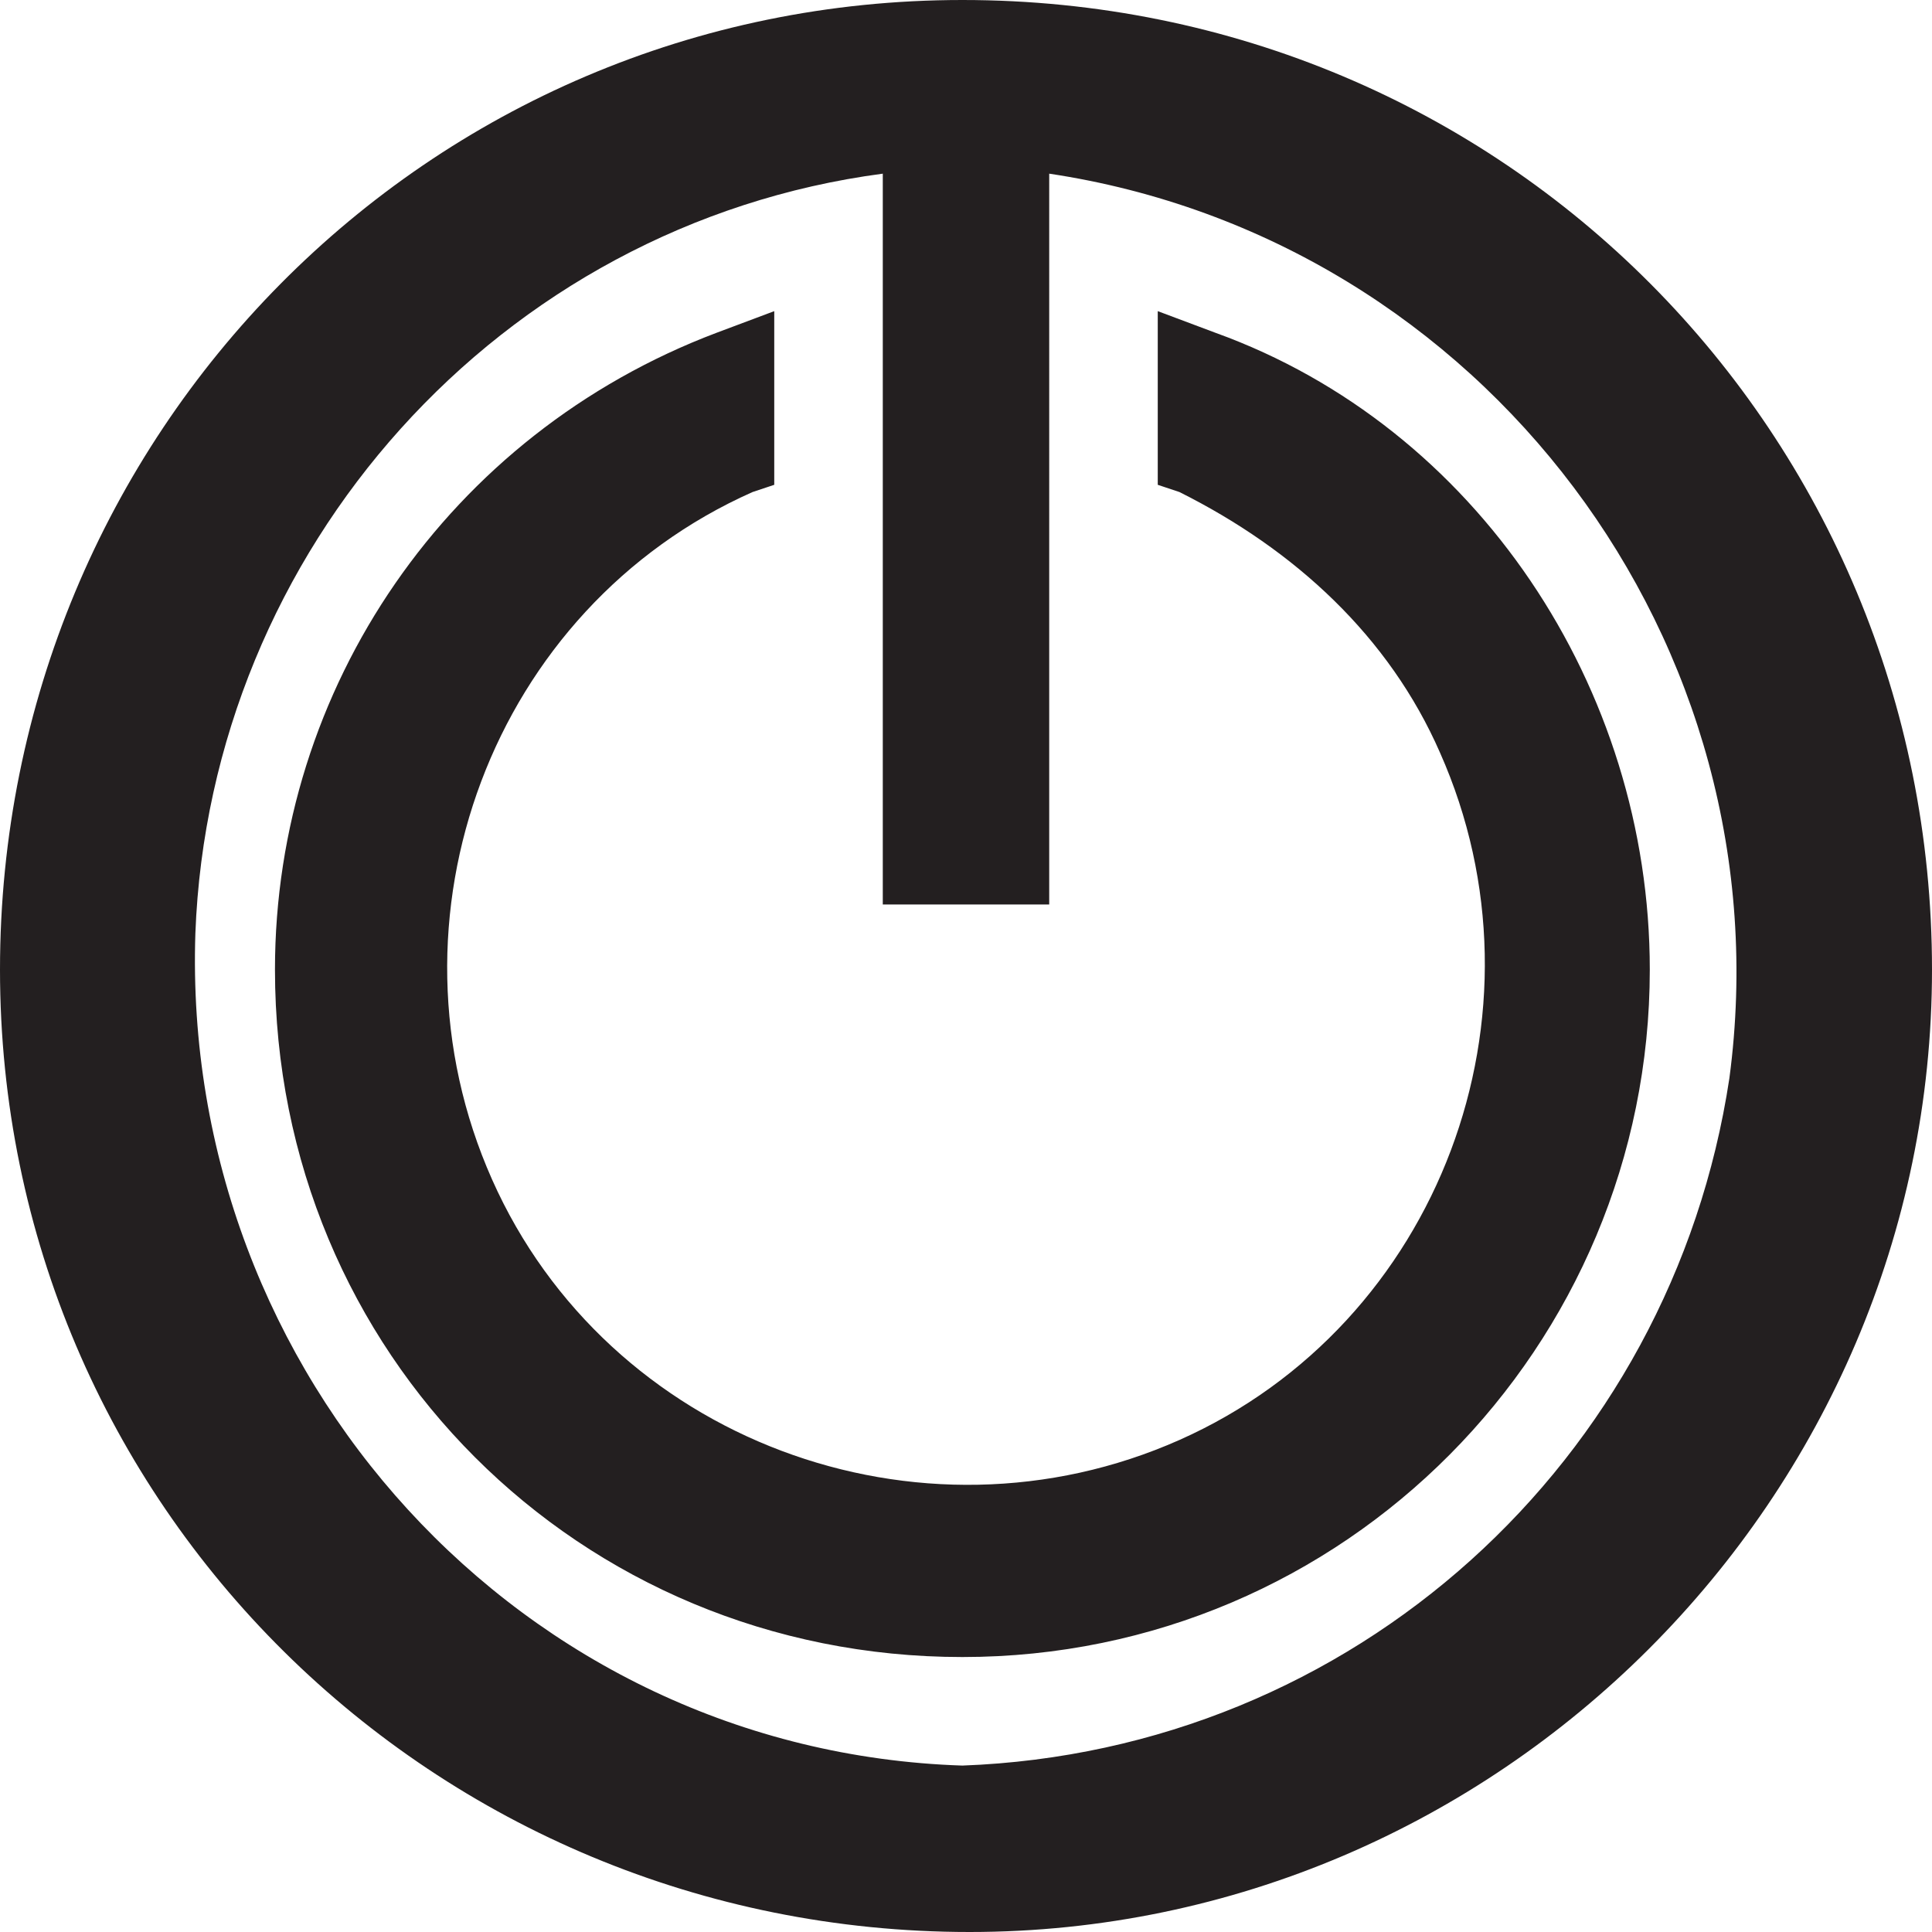 <?xml version="1.0" encoding="utf-8"?>
<!-- Generator: Adobe Illustrator 26.4.1, SVG Export Plug-In . SVG Version: 6.00 Build 0)  -->
<svg version="1.1" id="Layer_1" xmlns="http://www.w3.org/2000/svg" xmlns:xlink="http://www.w3.org/1999/xlink" x="0px" y="0px"
	 viewBox="0 0 26.7 26.7" style="enable-background:new 0 0 26.7 26.7;" xml:space="preserve">
<style type="text/css">
	.st0{fill:#231F20;}
</style>
<g id="Layer_1_00000107581689863222180900000008071521953868219535_">
	<path class="st0" d="M13.3,0C5.9,0,0,6,0,13.4s6,13.3,13.4,13.3c7.3,0,13.3-6,13.3-13.3C26.7,6,20.8,0,13.3,0C13.4,0,13.3,0,13.3,0
		z M13.3,24.4C7.2,24.2,2.5,19,2.7,12.9c0.2-5.3,4.2-9.8,9.5-10.5v10.1h2.3V2.4c6,0.9,10.2,6.5,9.4,12.5
		C23.1,20.2,18.7,24.2,13.3,24.4z M22.8,13.4c0,5.2-4.2,9.5-9.5,9.5s-9.5-4.2-9.5-9.5c0-3.9,2.4-7.4,6.1-8.8l0.8-0.3v2.4l-0.3,0.1
		c-3.6,1.6-5.2,5.9-3.6,9.5s5.9,5.2,9.5,3.6s5.2-5.9,3.6-9.5c-0.7-1.6-2-2.8-3.6-3.6L16,6.7V4.3l0.8,0.3
		C20.4,5.9,22.8,9.5,22.8,13.4z"/>
</g>
</svg>
